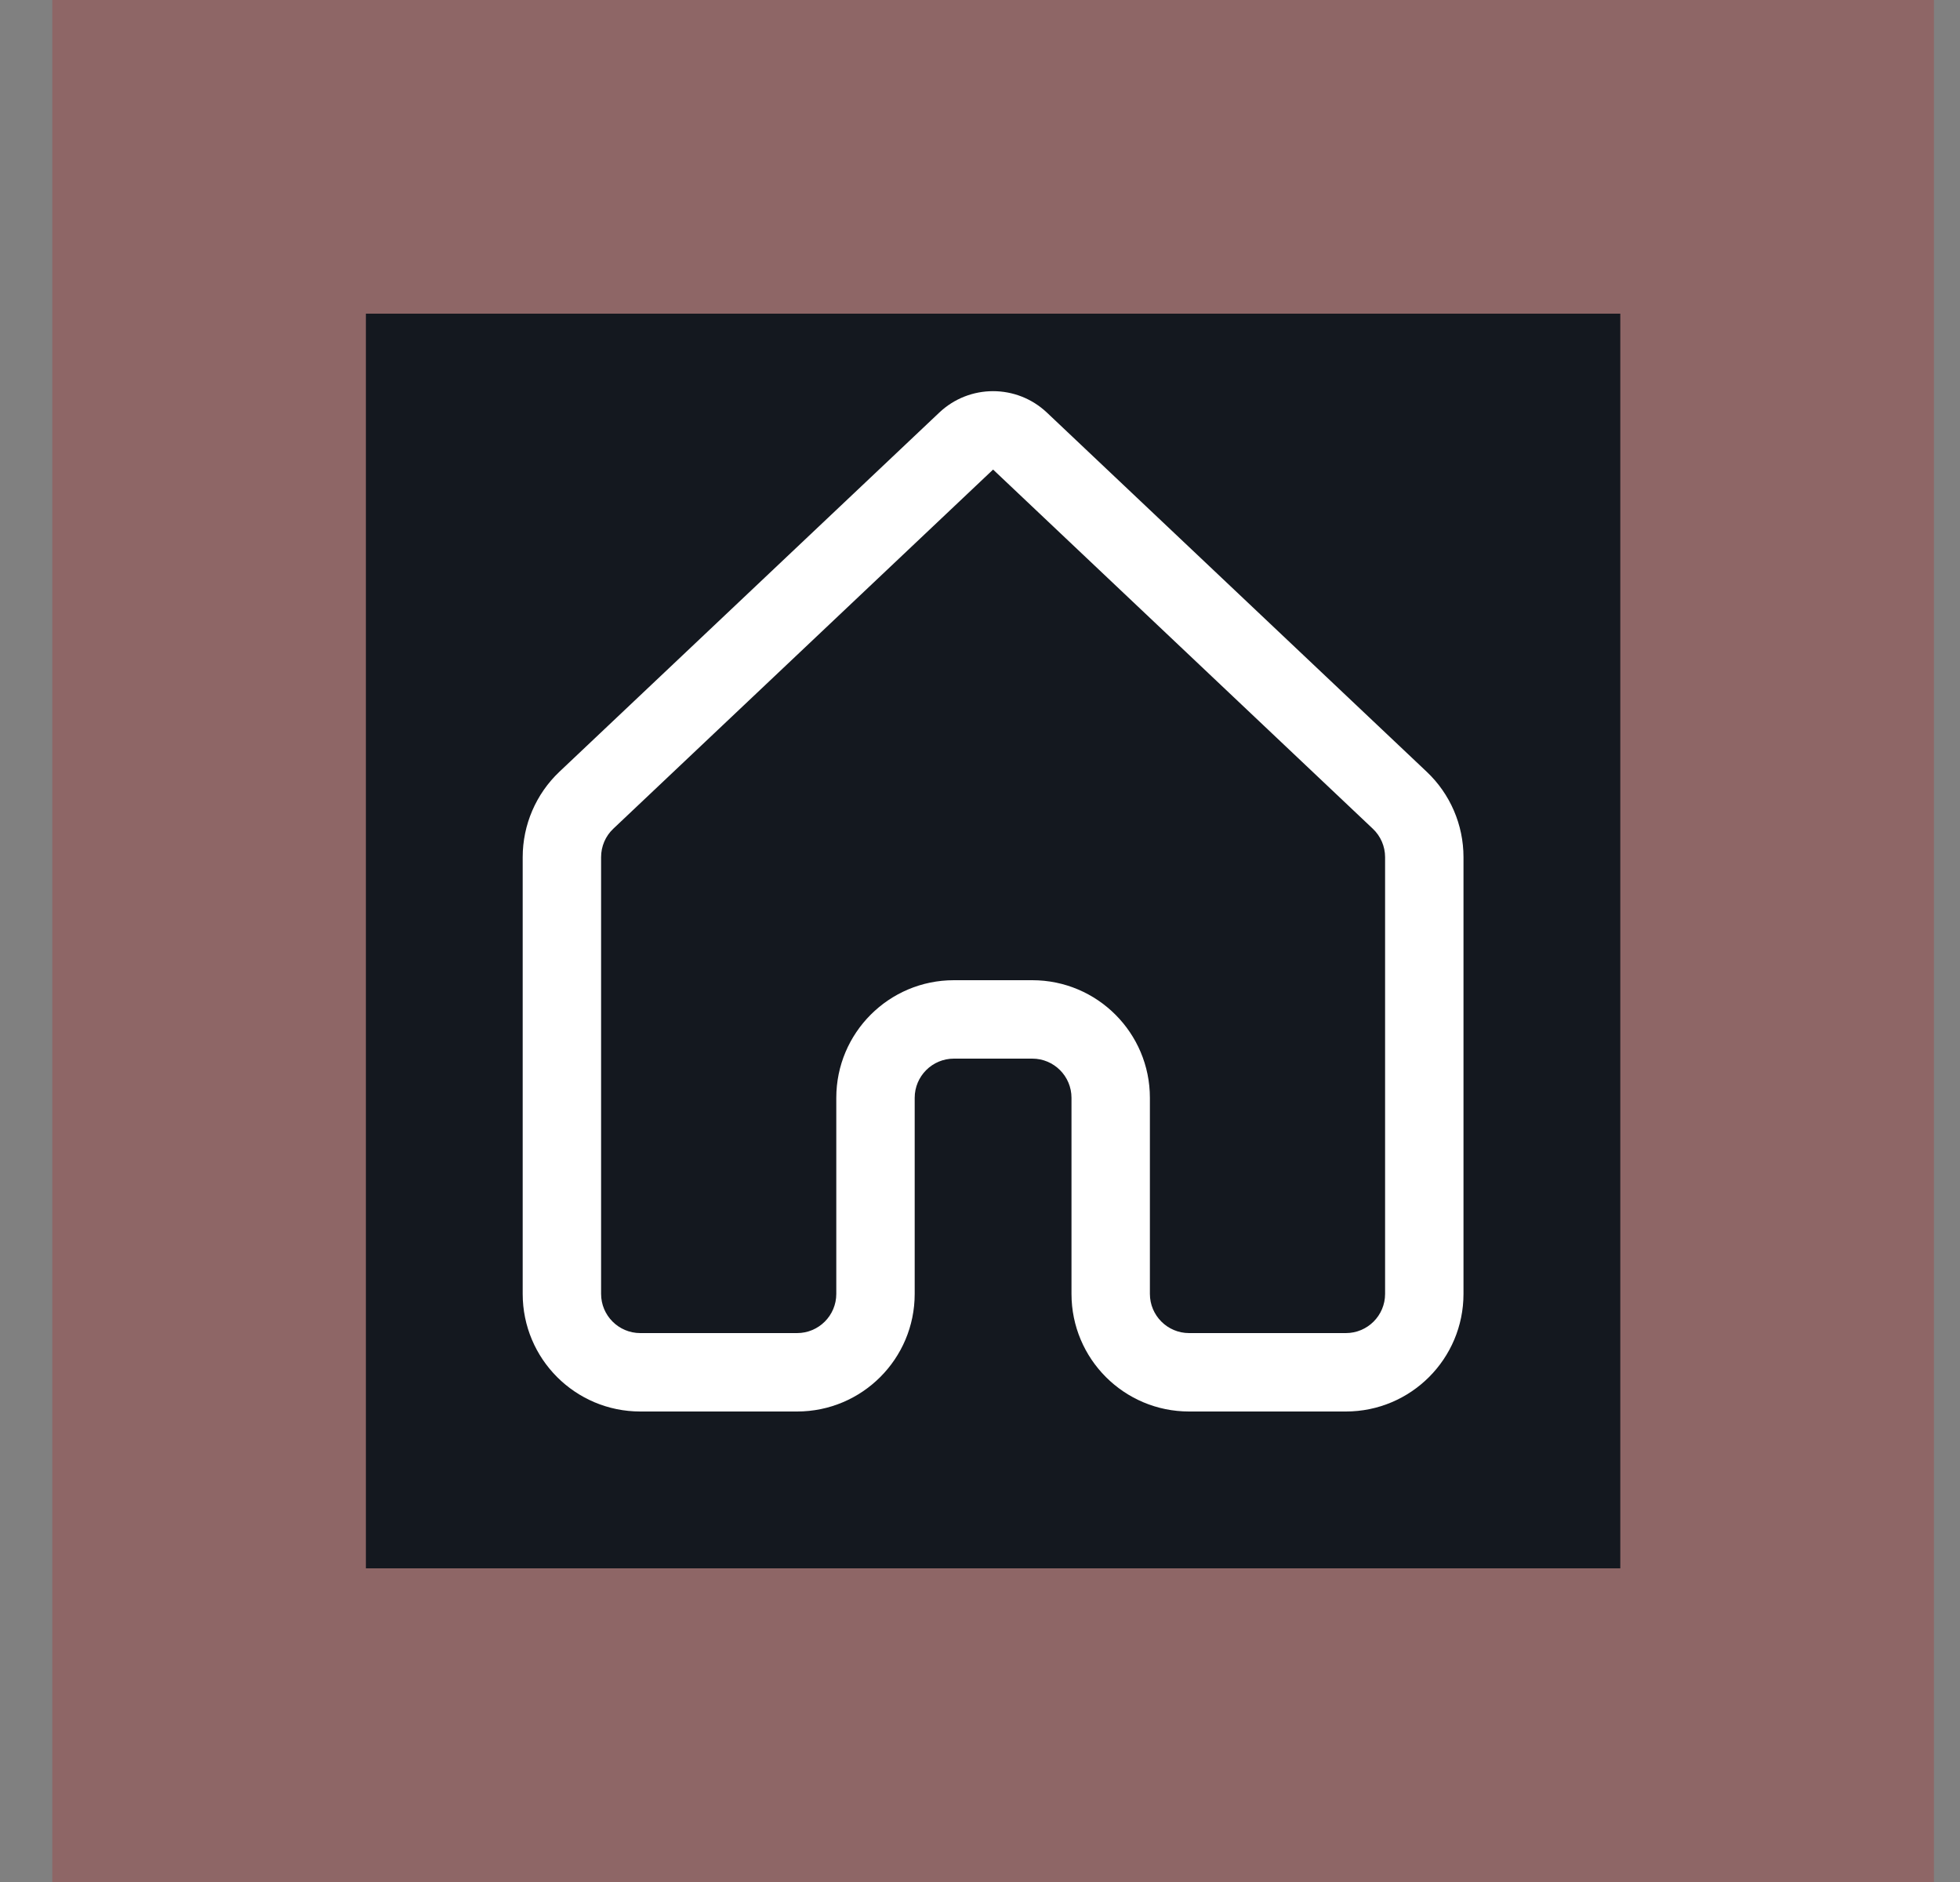 <svg width="25" height="24" viewBox="0 0 25 24" fill="none" xmlns="http://www.w3.org/2000/svg">
<rect x="0" y="0" width="25" height="24" fill="#808080" stroke="none"/>
<rect width="24" height="24" transform="translate(0.667)" fill="#AD2B29" fill-opacity="0.3"/>
<rect width="16" height="16" transform="translate(4.667 4)" fill="#14181F"/>
<path d="M11.98 5.262C12.365 4.897 12.968 4.897 13.354 5.262L18.197 9.841C18.497 10.124 18.667 10.518 18.667 10.931V16.5C18.667 17.329 17.995 18 17.167 18H15.167C14.338 18 13.667 17.329 13.667 16.5V14C13.667 13.724 13.443 13.5 13.167 13.5H12.167C11.891 13.5 11.667 13.724 11.667 14V16.5C11.667 17.329 10.995 18 10.167 18H8.167C7.338 18 6.667 17.329 6.667 16.5V10.931C6.667 10.518 6.837 10.124 7.136 9.841L11.98 5.262ZM12.667 5.988L7.823 10.568C7.723 10.662 7.667 10.793 7.667 10.931V16.5C7.667 16.776 7.891 17 8.167 17H10.167C10.443 17 10.667 16.776 10.667 16.5V14C10.667 13.172 11.338 12.5 12.167 12.5H13.167C13.995 12.5 14.667 13.172 14.667 14V16.5C14.667 16.776 14.891 17 15.167 17H17.167C17.443 17 17.667 16.776 17.667 16.5V10.931C17.667 10.793 17.61 10.662 17.51 10.568L12.667 5.988Z" fill="white"/>
</svg>
